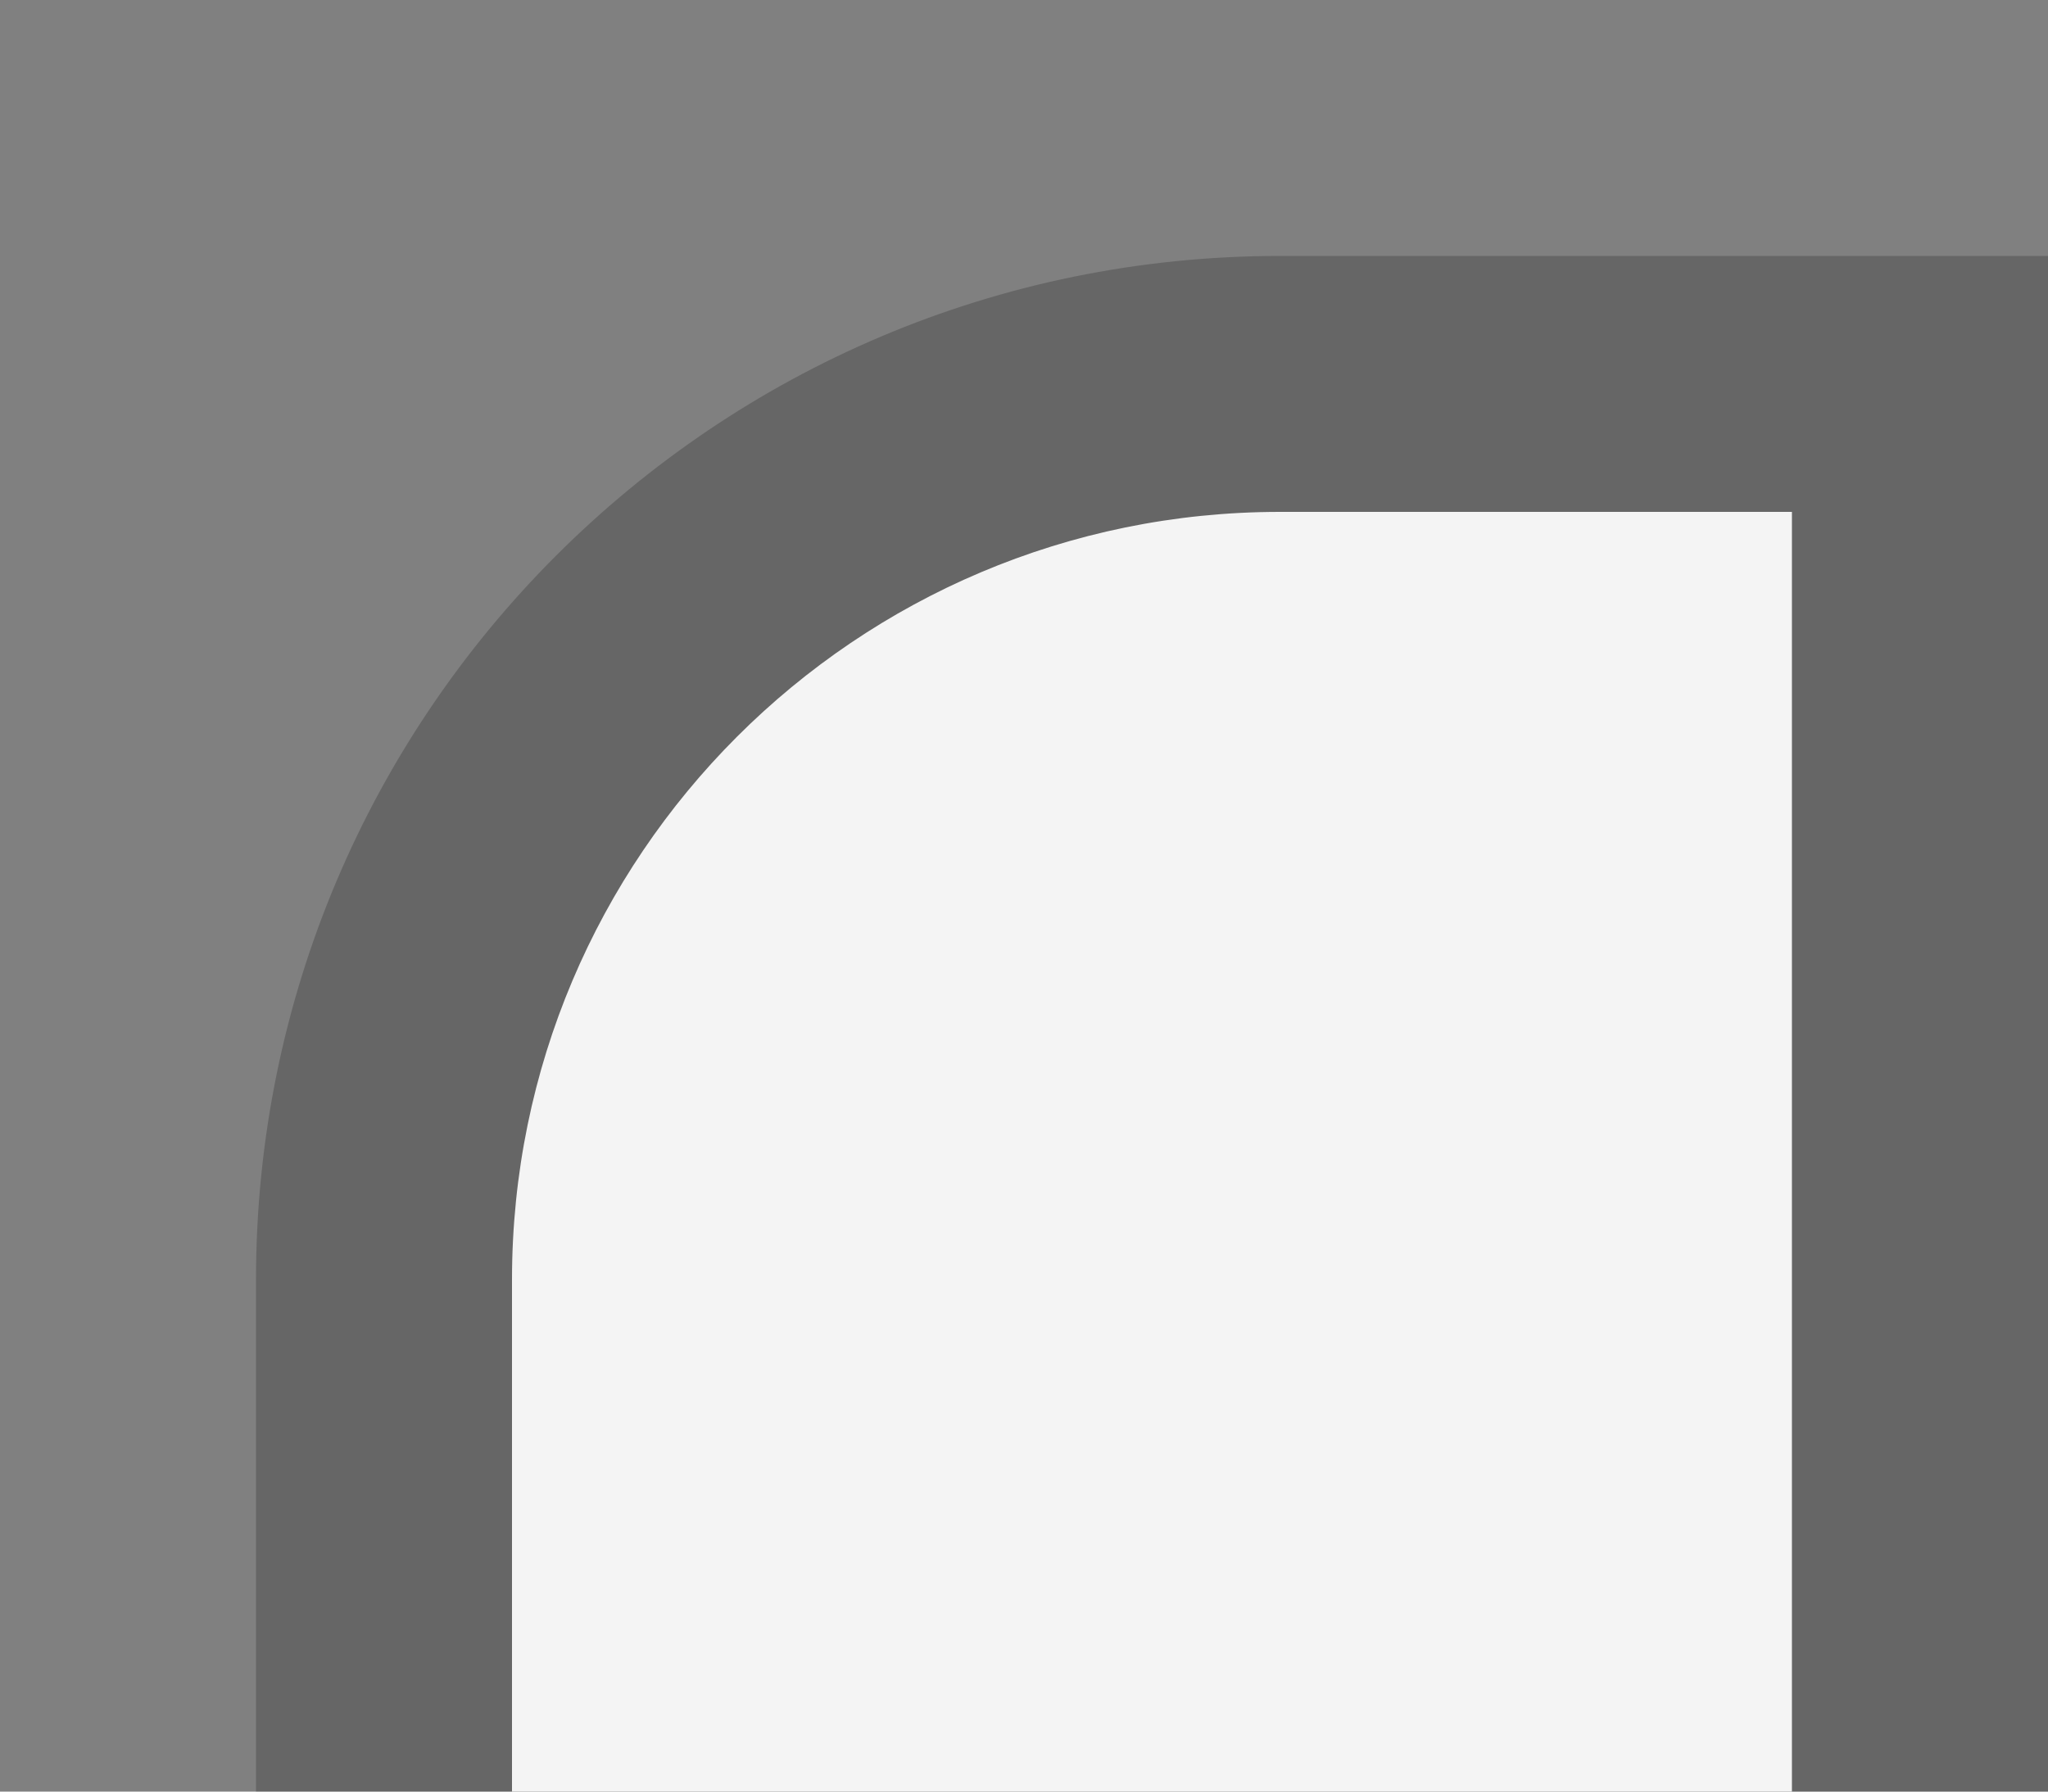 <?xml version="1.0" encoding="UTF-8" standalone="no"?>
<!-- Created with Inkscape (http://www.inkscape.org/) -->

<svg
   xmlns:dc="http://purl.org/dc/elements/1.1/"
   xmlns:cc="http://creativecommons.org/ns#"
   xmlns:rdf="http://www.w3.org/1999/02/22-rdf-syntax-ns#"
   xmlns:svg="http://www.w3.org/2000/svg"
   xmlns="http://www.w3.org/2000/svg"
   xmlns:sodipodi="http://sodipodi.sourceforge.net/DTD/sodipodi-0.dtd"
   xmlns:inkscape="http://www.inkscape.org/namespaces/inkscape"
   width="8"
   height="7"
   id="svg2"
   version="1.1"
   inkscape:version="0.48.5 r10040"
   sodipodi:docname="up-background.svg">
  <rect width="100%" height="100%" fill="#808080" stroke="none"/>
  <defs
     id="defs4">
    <clipPath
       clipPathUnits="userSpaceOnUse"
       id="clipPath3756">
      <rect
         style="fill:#000000;fill-opacity:1;stroke:none"
         id="rect3758"
         width="7"
         height="12"
         x="0"
         y="0" />
    </clipPath>
    <clipPath
       clipPathUnits="userSpaceOnUse"
       id="clipPath3760">
      <rect
         style="fill:#000000;fill-opacity:1;stroke:none"
         id="rect3762"
         width="7"
         height="12"
         x="0"
         y="0" />
    </clipPath>
    <clipPath
       clipPathUnits="userSpaceOnUse"
       id="clipPath3764">
      <rect
         style="fill:#000000;fill-opacity:1;stroke:none"
         id="rect3766"
         width="7"
         height="12"
         x="0"
         y="0" />
    </clipPath>
    <clipPath
       clipPathUnits="userSpaceOnUse"
       id="clipPath3828">
      <rect
         style="fill:#000000;fill-opacity:0.2;stroke:none"
         id="rect3830"
         width="7"
         height="7"
         x="1"
         y="1040.362"
         transform="scale(-1,1)" />
    </clipPath>
    <clipPath
       clipPathUnits="userSpaceOnUse"
       id="clipPath3832">
      <rect
         style="fill:#000000;fill-opacity:0.2;stroke:none"
         id="rect3834"
         width="7"
         height="7"
         x="-7"
         y="0"
         transform="scale(-1,1)" />
    </clipPath>
    <clipPath
       clipPathUnits="userSpaceOnUse"
       id="clipPath3836">
      <rect
         style="fill:#000000;fill-opacity:0.2;stroke:none"
         id="rect3838"
         width="7"
         height="7"
         x="-7"
         y="0"
         transform="scale(-1,1)" />
    </clipPath>
    <clipPath
       clipPathUnits="userSpaceOnUse"
       id="clipPath3840">
      <rect
         style="fill:#000000;fill-opacity:0.2;stroke:none"
         id="rect3842"
         width="7"
         height="7"
         x="-7"
         y="0"
         transform="scale(-1,1)" />
    </clipPath>
  </defs>
  <sodipodi:namedview
     id="base"
     pagecolor="#ffffff"
     bordercolor="#666666"
     borderopacity="1.0"
     inkscape:pageopacity="0.0"
     inkscape:pageshadow="2"
     inkscape:zoom="59.75"
     inkscape:cx="4"
     inkscape:cy="5.3305439"
     inkscape:document-units="px"
     inkscape:current-layer="layer1"
     showgrid="true"
     inkscape:window-width="1920"
     inkscape:window-height="916"
     inkscape:window-x="0"
     inkscape:window-y="27"
     inkscape:window-maximized="1">
    <inkscape:grid
       type="xygrid"
       id="grid2985"
       empspacing="5"
       visible="true"
       enabled="true"
       snapvisiblegridlinesonly="true" />
  </sodipodi:namedview>
  <g
     inkscape:label="レイヤー 1"
     inkscape:groupmode="layer"
     id="layer1"
     transform="translate(0,-1045.362)">
    <rect
       style="fill:#000000;fill-opacity:0;stroke:none"
       id="rect3759"
       width="12"
       height="12"
       x="0"
       y="0"
       transform="translate(0,1045.362)"
       rx="5"
       ry="5"
       clip-path="url(#clipPath3840)" />
    <rect
       style="fill:#000000;fill-opacity:0.2;stroke:none"
       id="rect3757"
       width="10"
       height="10"
       x="1"
       y="1"
       transform="translate(0,1045.362)"
       rx="4"
       ry="4"
       clip-path="url(#clipPath3836)" />
    <rect
       style="fill:#f4f4f4;fill-opacity:1;stroke:none"
       id="rect3755"
       width="8"
       height="8"
       x="2"
       y="2"
       transform="translate(0,1045.362)"
       rx="3"
       ry="3"
       clip-path="url(#clipPath3832)" />
    <rect
       style="fill:#000000;fill-opacity:0.2;stroke:none"
       id="rect3768"
       width="1"
       height="10"
       x="-1"
       y="1041.362"
       transform="translate(8,5)"
       clip-path="url(#clipPath3828)" />
    <rect
       style="fill:#000000;fill-opacity:0.2;stroke:none"
       id="rect3844"
       width="1"
       height="6"
       x="-8"
       y="1046.362"
       transform="scale(-1,1)" />
  </g>
</svg>
